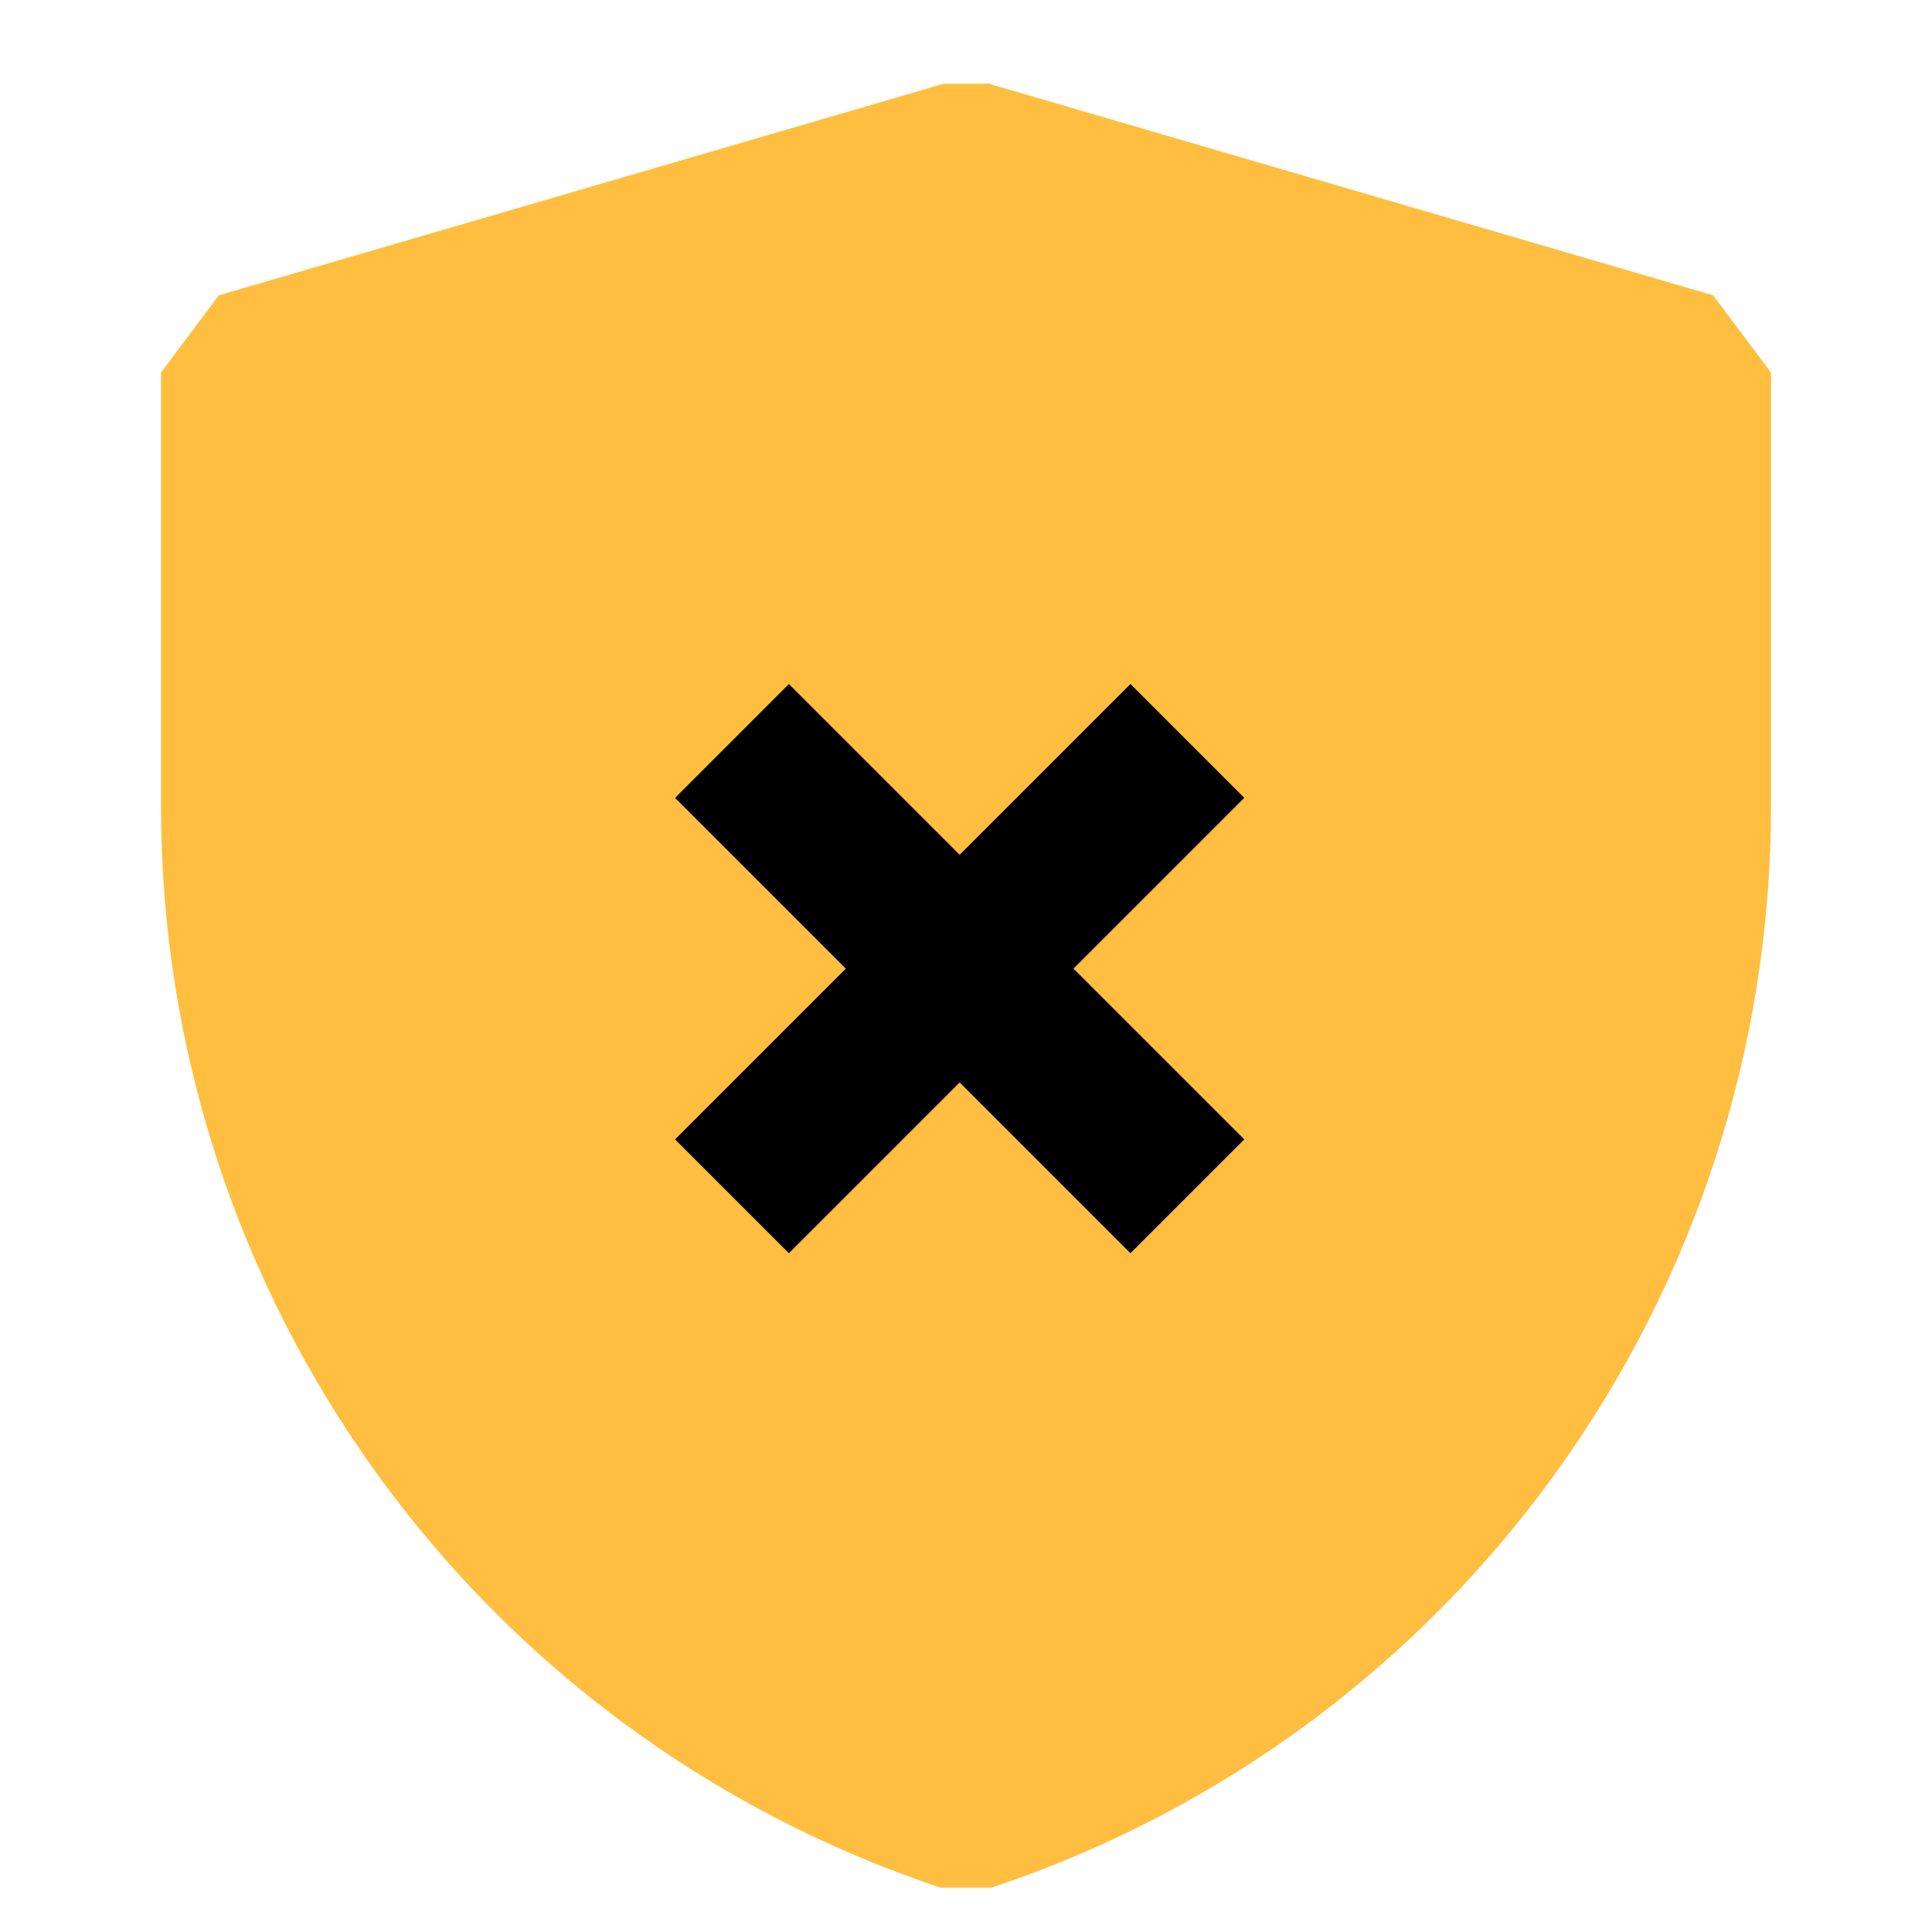<?xml version="1.0" encoding="UTF-8"?><svg width="24" height="24" viewBox="0 0 48 48" fill="none" xmlns="http://www.w3.org/2000/svg"><path d="M6 9.256L24.009 4L42 9.256V20.034C42 31.362 34.75 41.419 24.003 45.001C13.252 41.419 6 31.36 6 20.029V9.256Z" fill="#ffbe40" stroke="#ffbe40" stroke-width="4" stroke-linejoin="bevel"/><path d="M29.5 18.408L18.186 29.722" stroke="#000" stroke-width="4" stroke-linecap="butt" stroke-linejoin="bevel"/><path d="M18.186 18.409L29.5 29.722" stroke="#000" stroke-width="4" stroke-linecap="butt" stroke-linejoin="bevel"/></svg>
